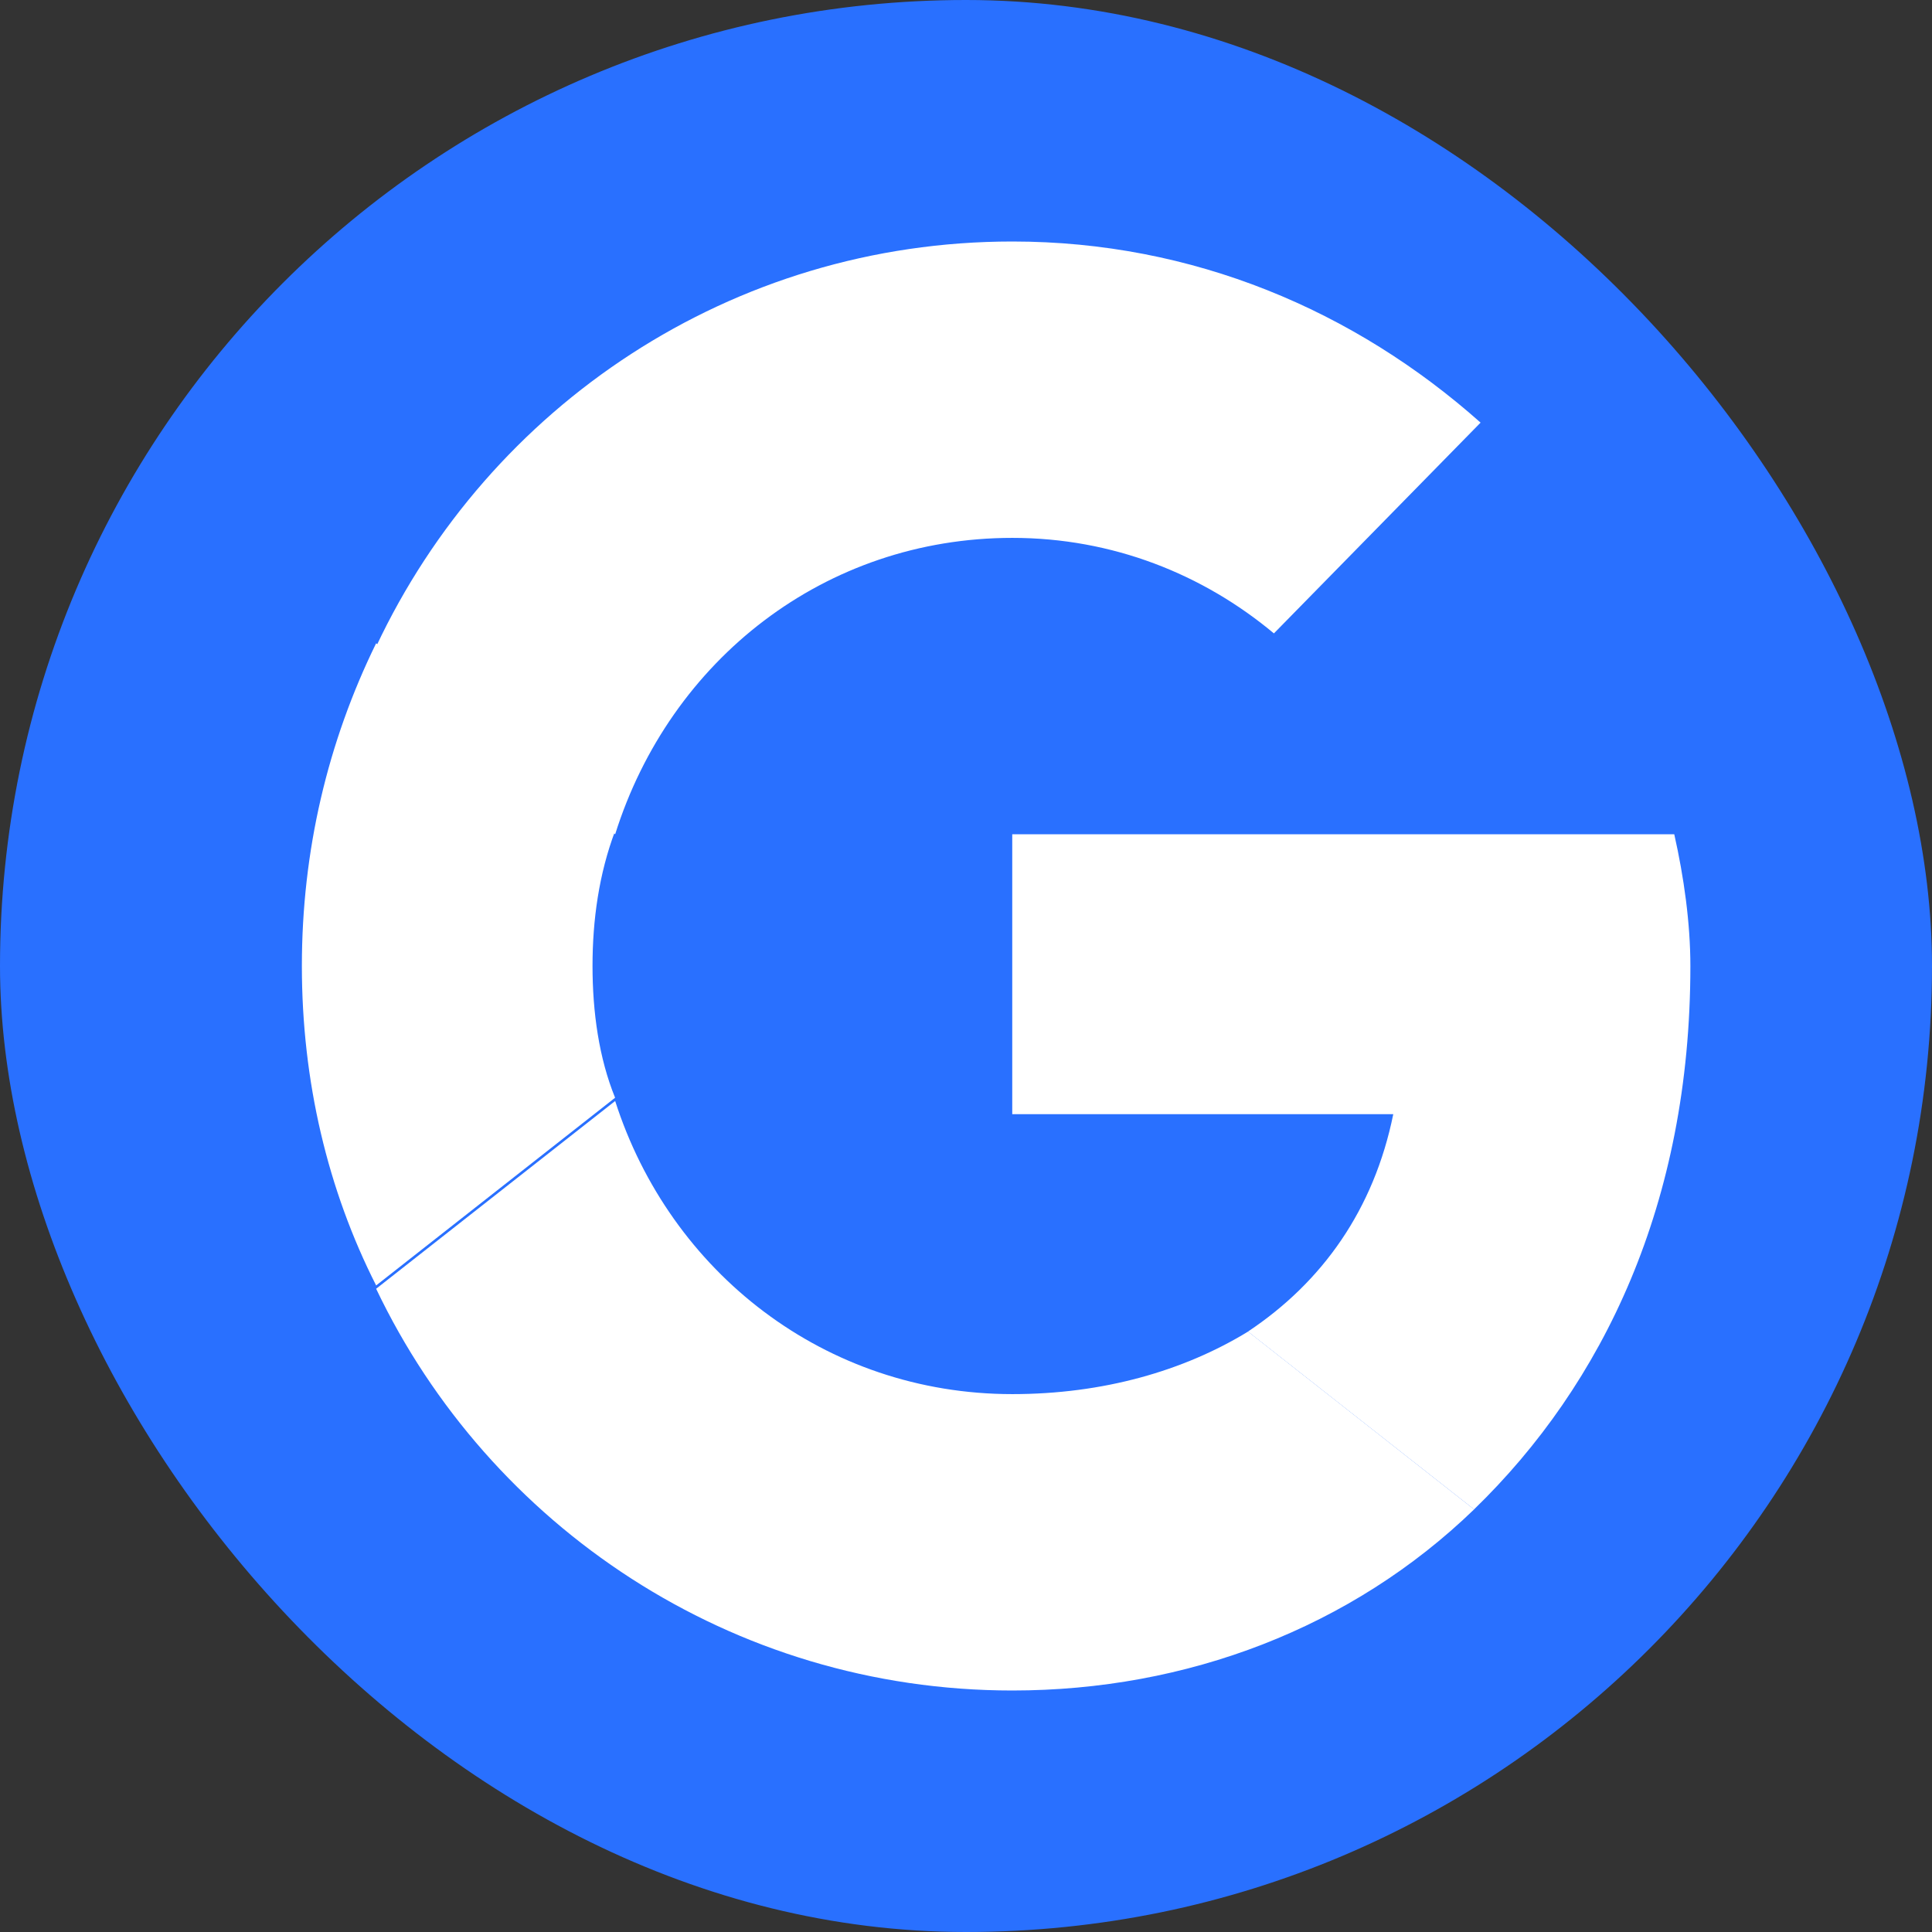 <svg width="32" height="32" viewBox="0 0 32 32" fill="none" xmlns="http://www.w3.org/2000/svg">
<rect x="0" y="0" width="32" height="32" fill="#333333" stroke="none"/>
<rect width="32" height="32" rx="16" fill="#2970FF"/>
<g clip-path="url(#clip0_3118_101144)">
<path d="M9.814 16C9.814 15.236 9.921 14.473 10.188 13.764L6.23 10.655C5.428 12.291 5 14.091 5 16C5 17.909 5.428 19.709 6.23 21.291L10.188 18.182C9.921 17.527 9.814 16.764 9.814 16Z" fill="white"/>
<path d="M16.768 8.909C18.426 8.909 19.924 9.509 21.1 10.491L24.523 7C22.437 5.145 19.763 4 16.768 4C12.114 4 8.103 6.727 6.23 10.709L10.189 13.818C11.098 10.927 13.665 8.909 16.768 8.909Z" fill="white"/>
<path d="M16.768 23.091C13.665 23.091 11.098 21.073 10.189 18.236L6.23 21.346C8.103 25.273 12.114 28 16.768 28C19.656 28 22.384 26.964 24.416 25L20.672 22.055C19.603 22.709 18.265 23.091 16.768 23.091Z" fill="white"/>
<path d="M10.189 18.236L6.23 21.346L10.189 18.236Z" fill="white"/>
<path d="M27.731 13.818H16.766V18.454H23.077C22.756 20.036 21.901 21.236 20.67 22.055L24.415 25C26.554 22.927 27.998 19.927 27.998 16C27.998 15.291 27.891 14.527 27.731 13.818Z" fill="white"/>
</g>
<defs>
<clipPath id="clip0_3118_101144">
<rect width="23" height="24" fill="white" transform="translate(5 4)"/>
</clipPath>
</defs>
</svg>
